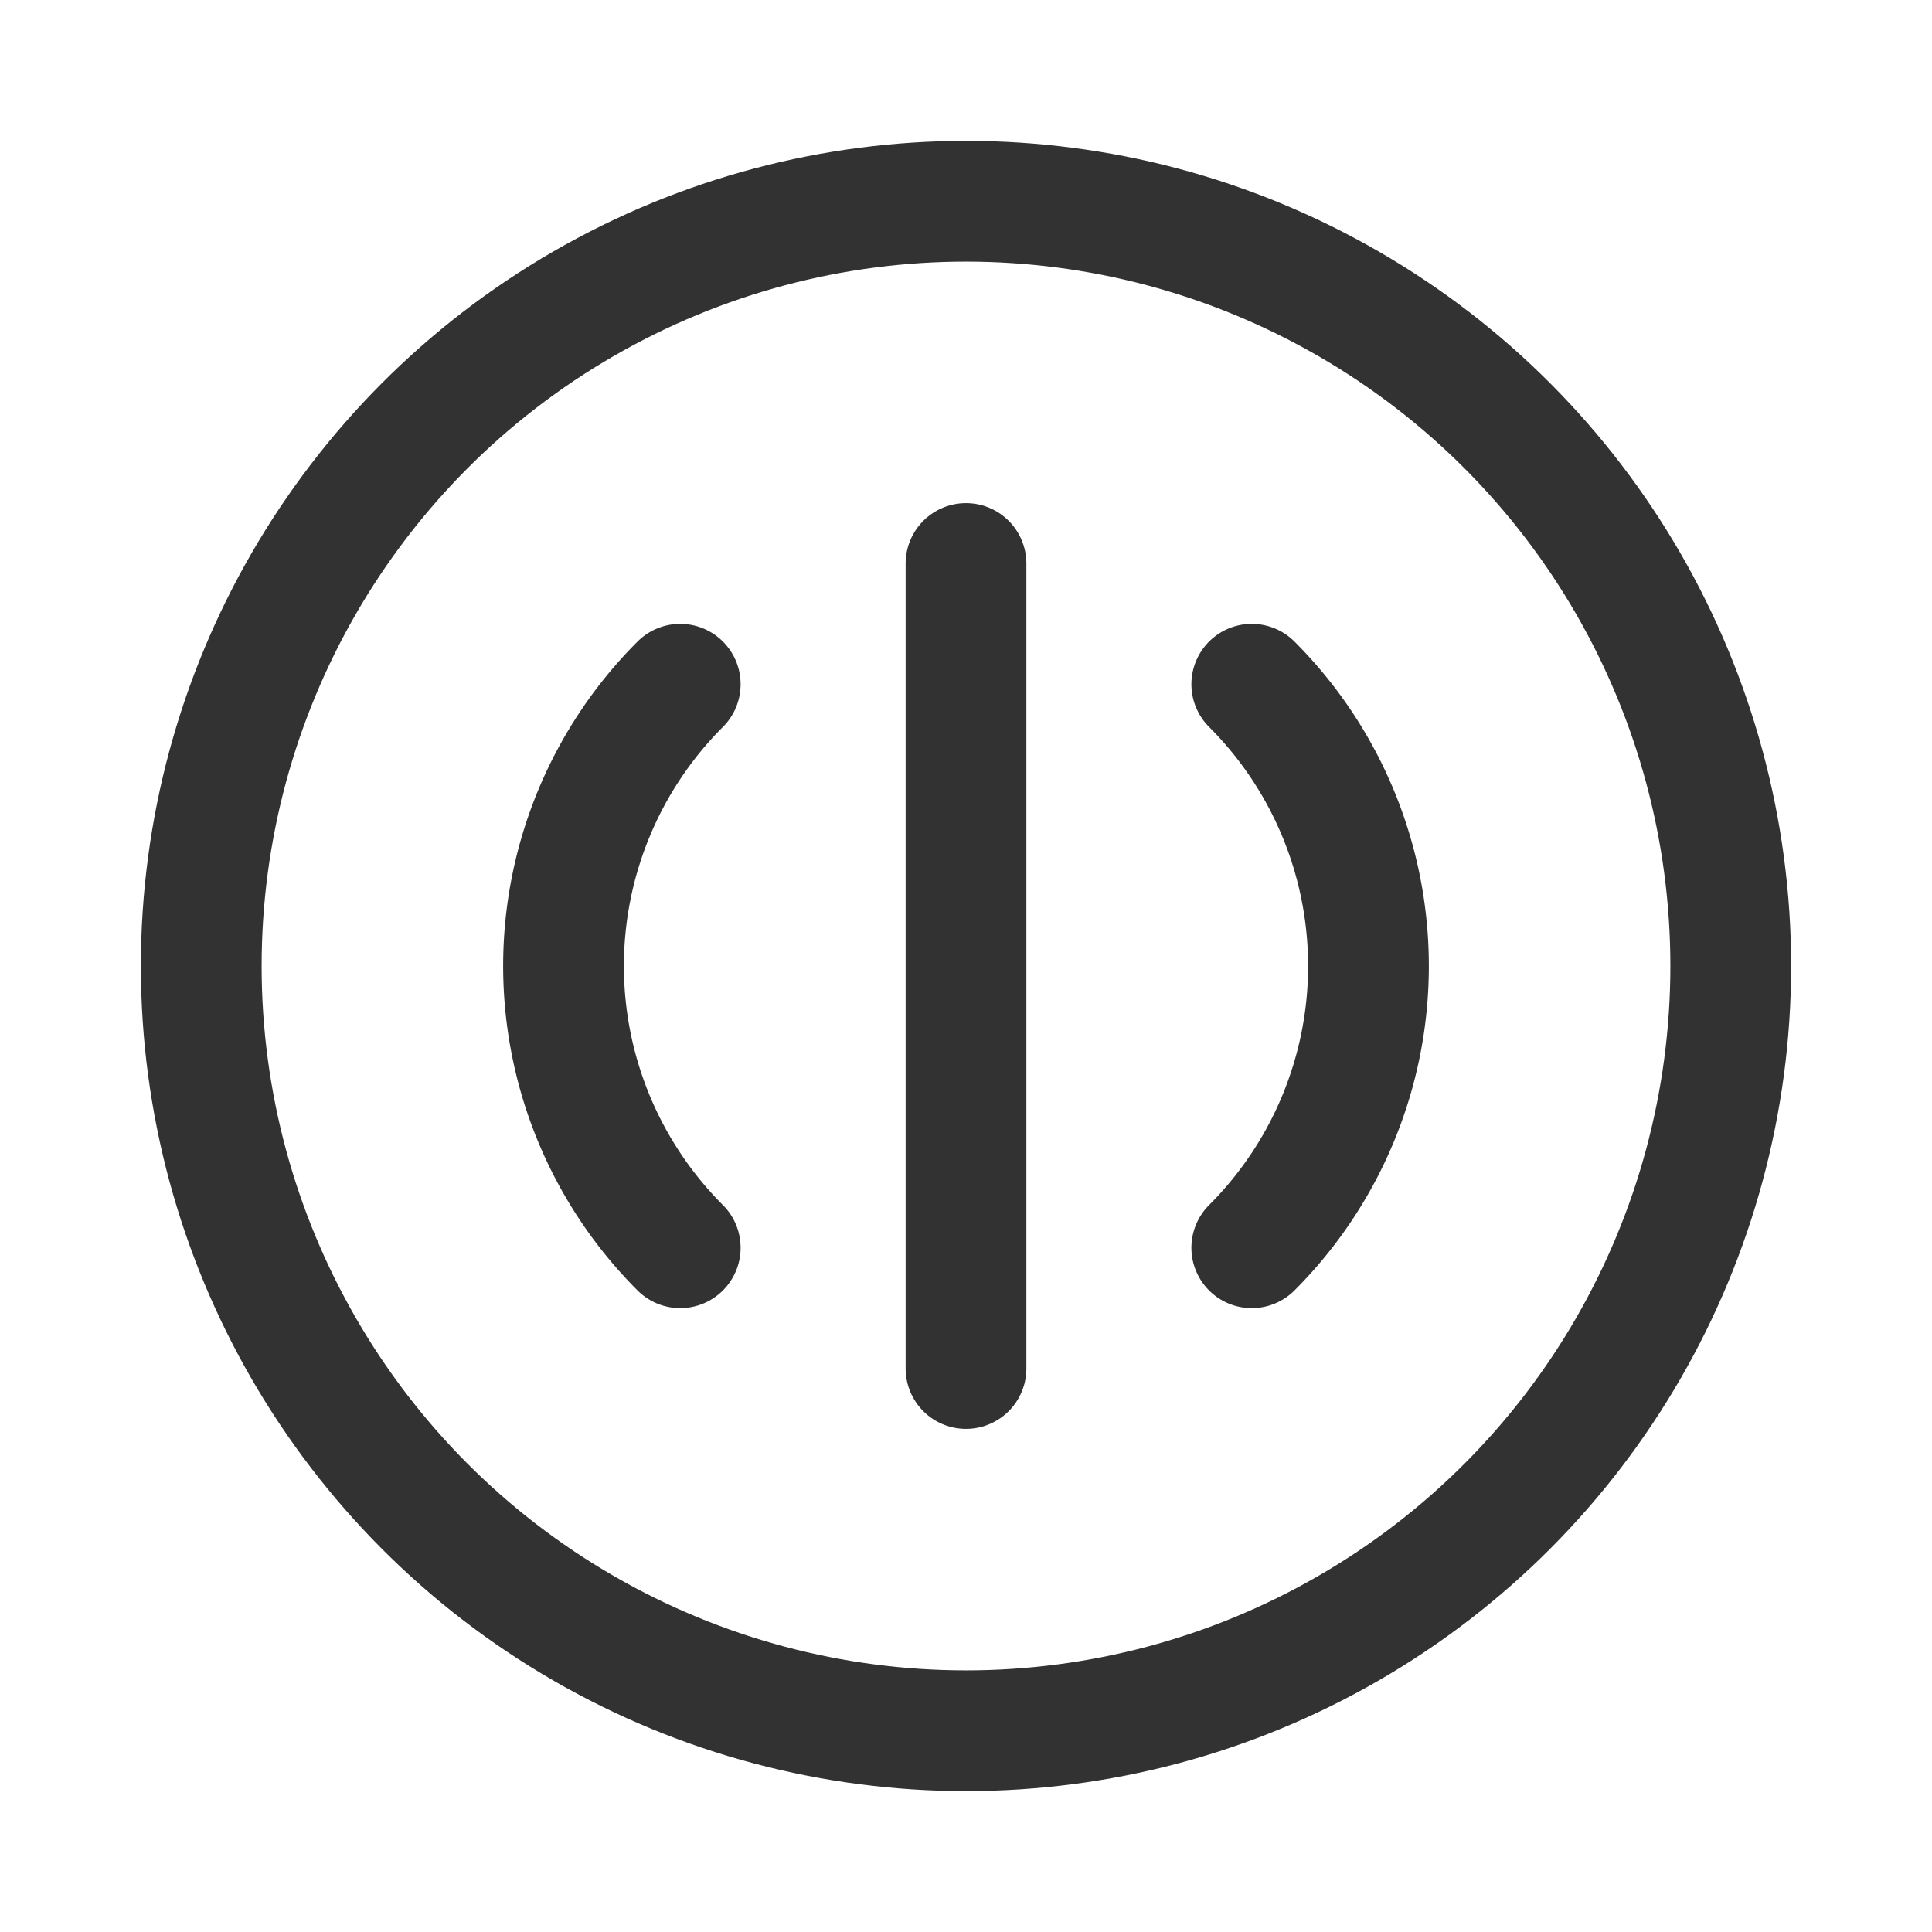 <svg xmlns="http://www.w3.org/2000/svg" viewBox="0 0 24 24"><line x1="12" y1="17" x2="12" y2="7" fill="none" stroke="#323232" stroke-linecap="round" stroke-linejoin="round" stroke-width="1.5"/><path d="M15.55,8.5h0a4.95,4.95,0,0,1,0,7h0" fill="none" stroke="#323232" stroke-linecap="round" stroke-linejoin="round" stroke-width="1.5"/><path d="M8.45,15.5h0a4.95,4.95,0,0,1,0-7h0" fill="none" stroke="#323232" stroke-linecap="round" stroke-linejoin="round" stroke-width="1.5"/><circle cx="12" cy="12" r="9.5" fill="none" stroke="#323232" stroke-linecap="round" stroke-linejoin="round" stroke-width="1.5"/></svg>